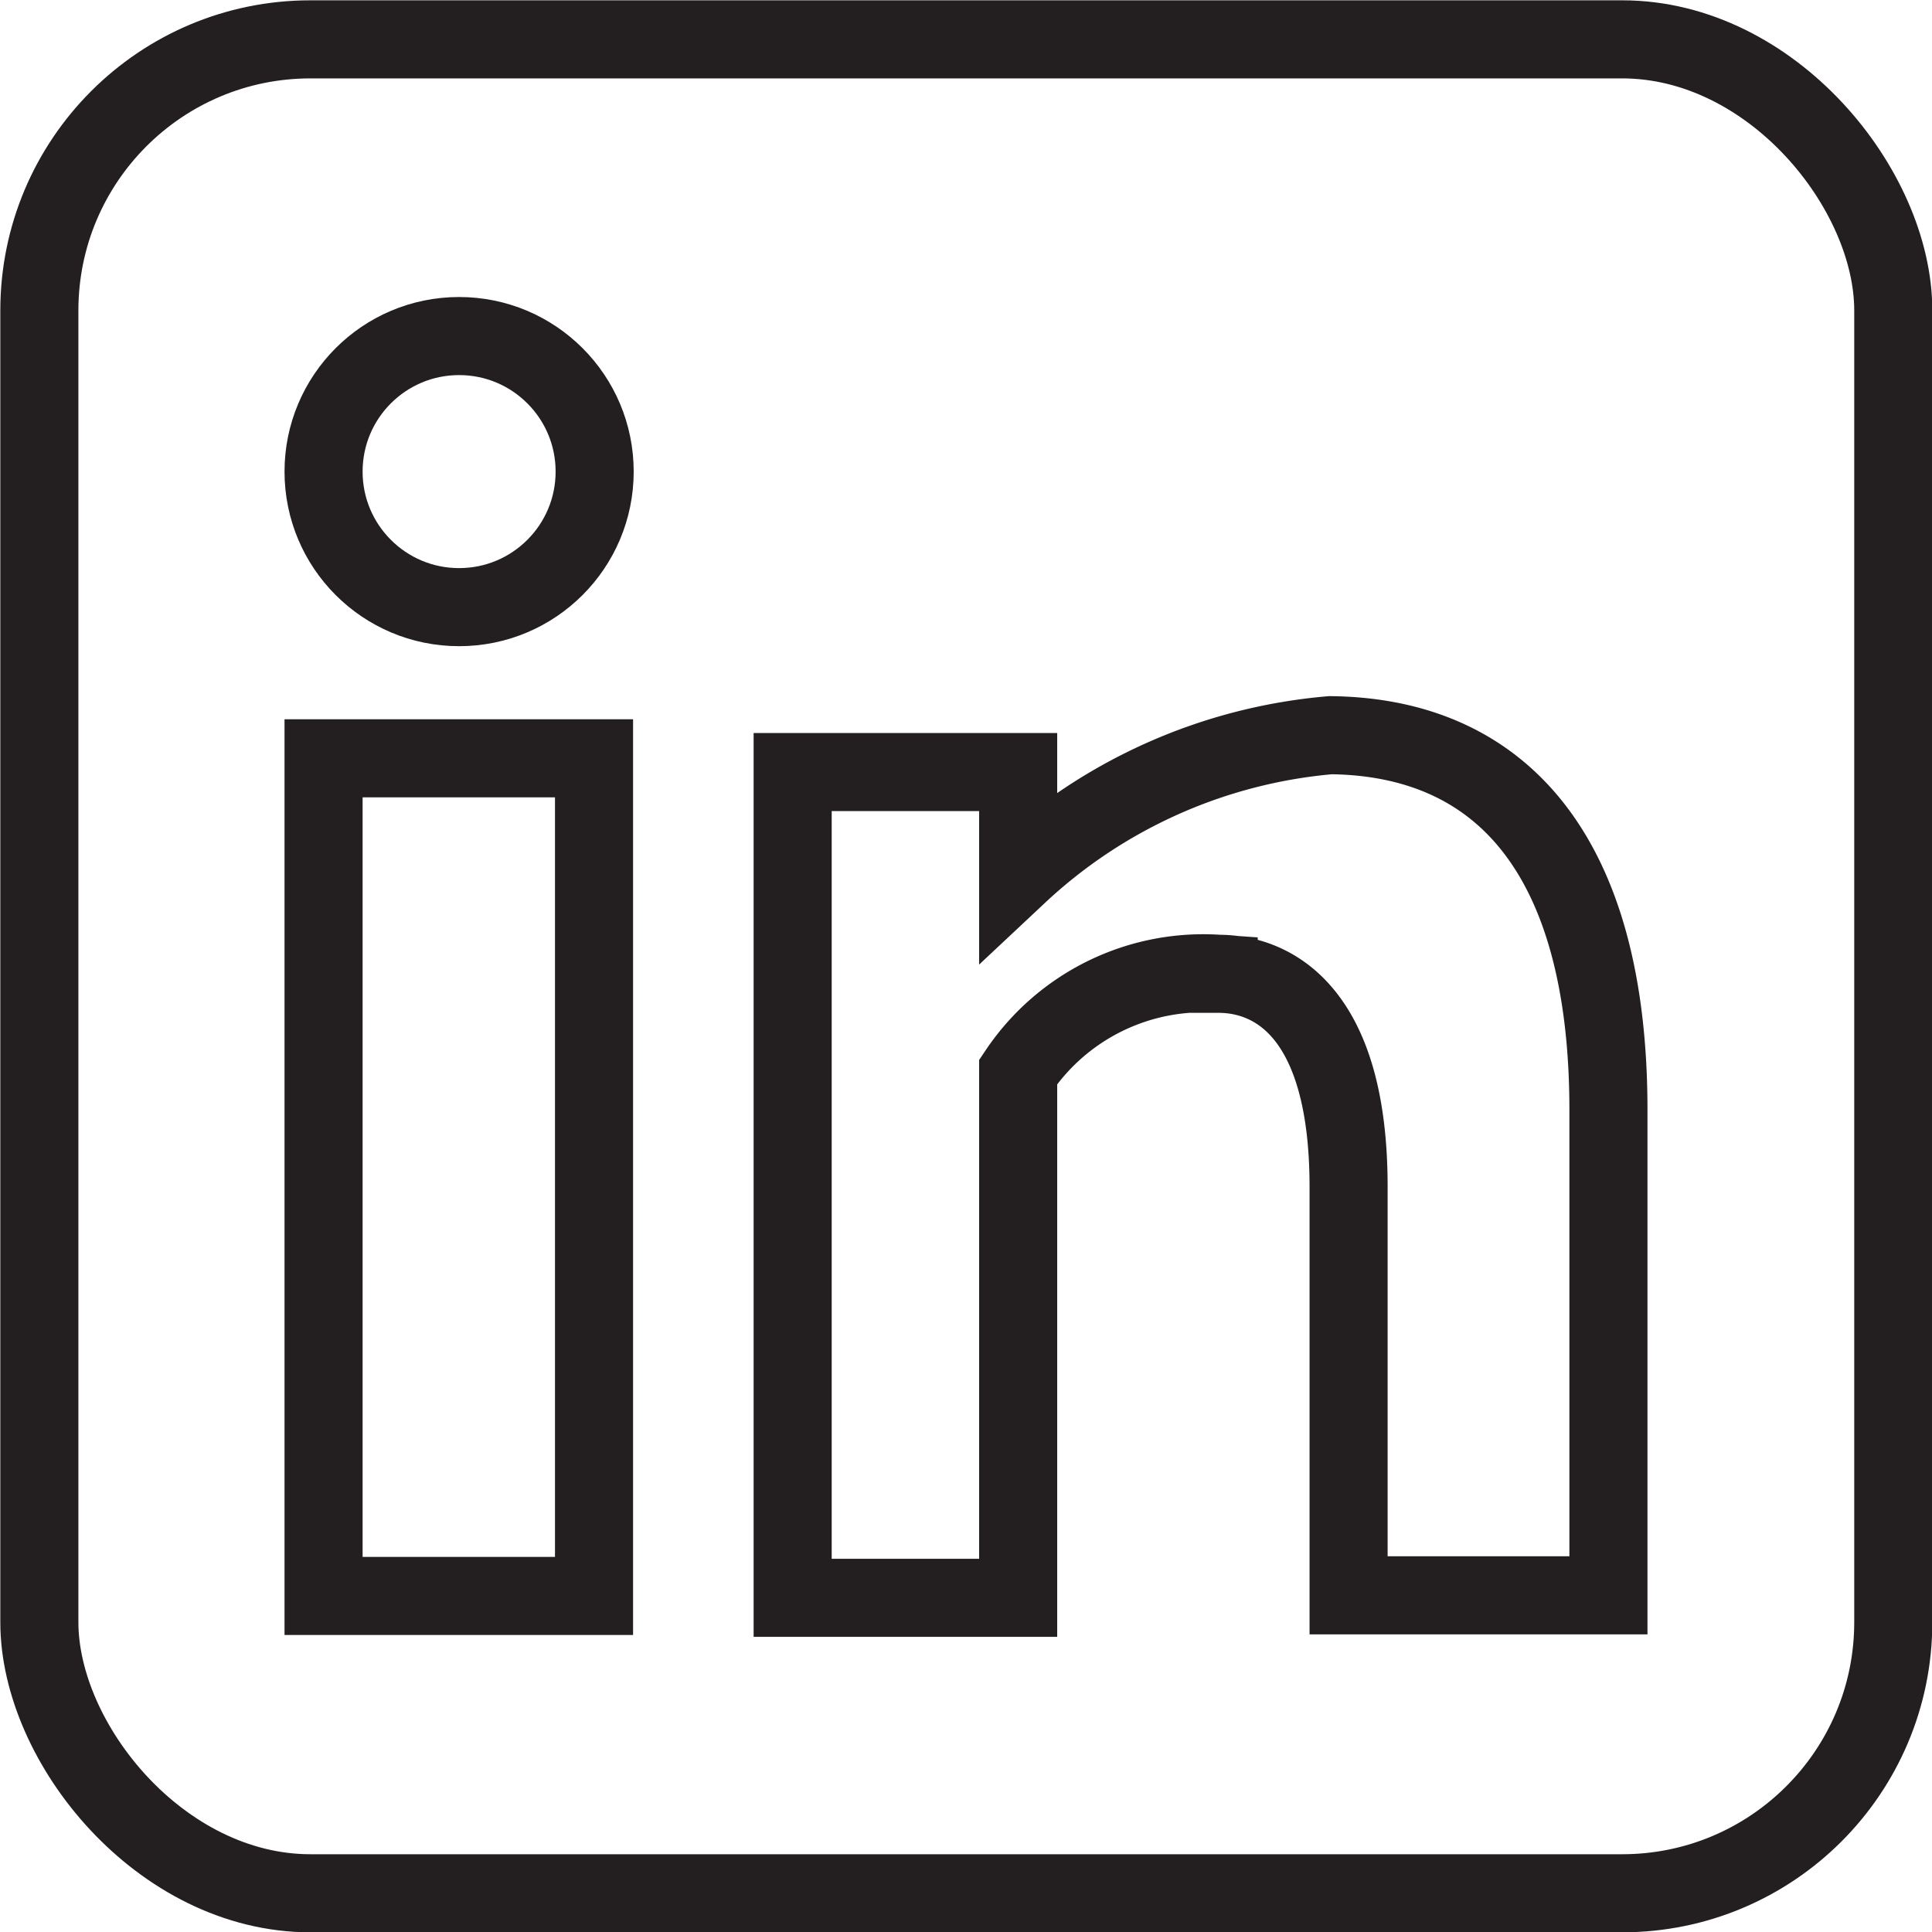 <svg xmlns="http://www.w3.org/2000/svg" viewBox="0 0 30.93 30.93"><defs><style>.cls-1{fill:none;stroke:#231f20;stroke-miterlimit:10;stroke-width:1.25px;}</style></defs><title>linkedin</title><g id="Layer_2" data-name="Layer 2"><g id="icons"><rect class="cls-1" x="0.63" y="0.63" width="29.68" height="29.68" rx="4.34" ry="4.34"/><circle class="cls-1" cx="7.35" cy="7.55" r="2.17"/><rect class="cls-1" x="5.18" y="12.14" width="4.33" height="13.41"/><path class="cls-1" d="M25.75,17.77v7.77H21.59V19c0-2.85-1.25-3.41-2.08-3.41a3.57,3.57,0,0,0-3.21,1.57v8.42H12.69V12.36h3.61V14a8.36,8.36,0,0,1,5-2.23C24.08,11.8,25.75,13.75,25.75,17.77Z"/></g></g></svg>